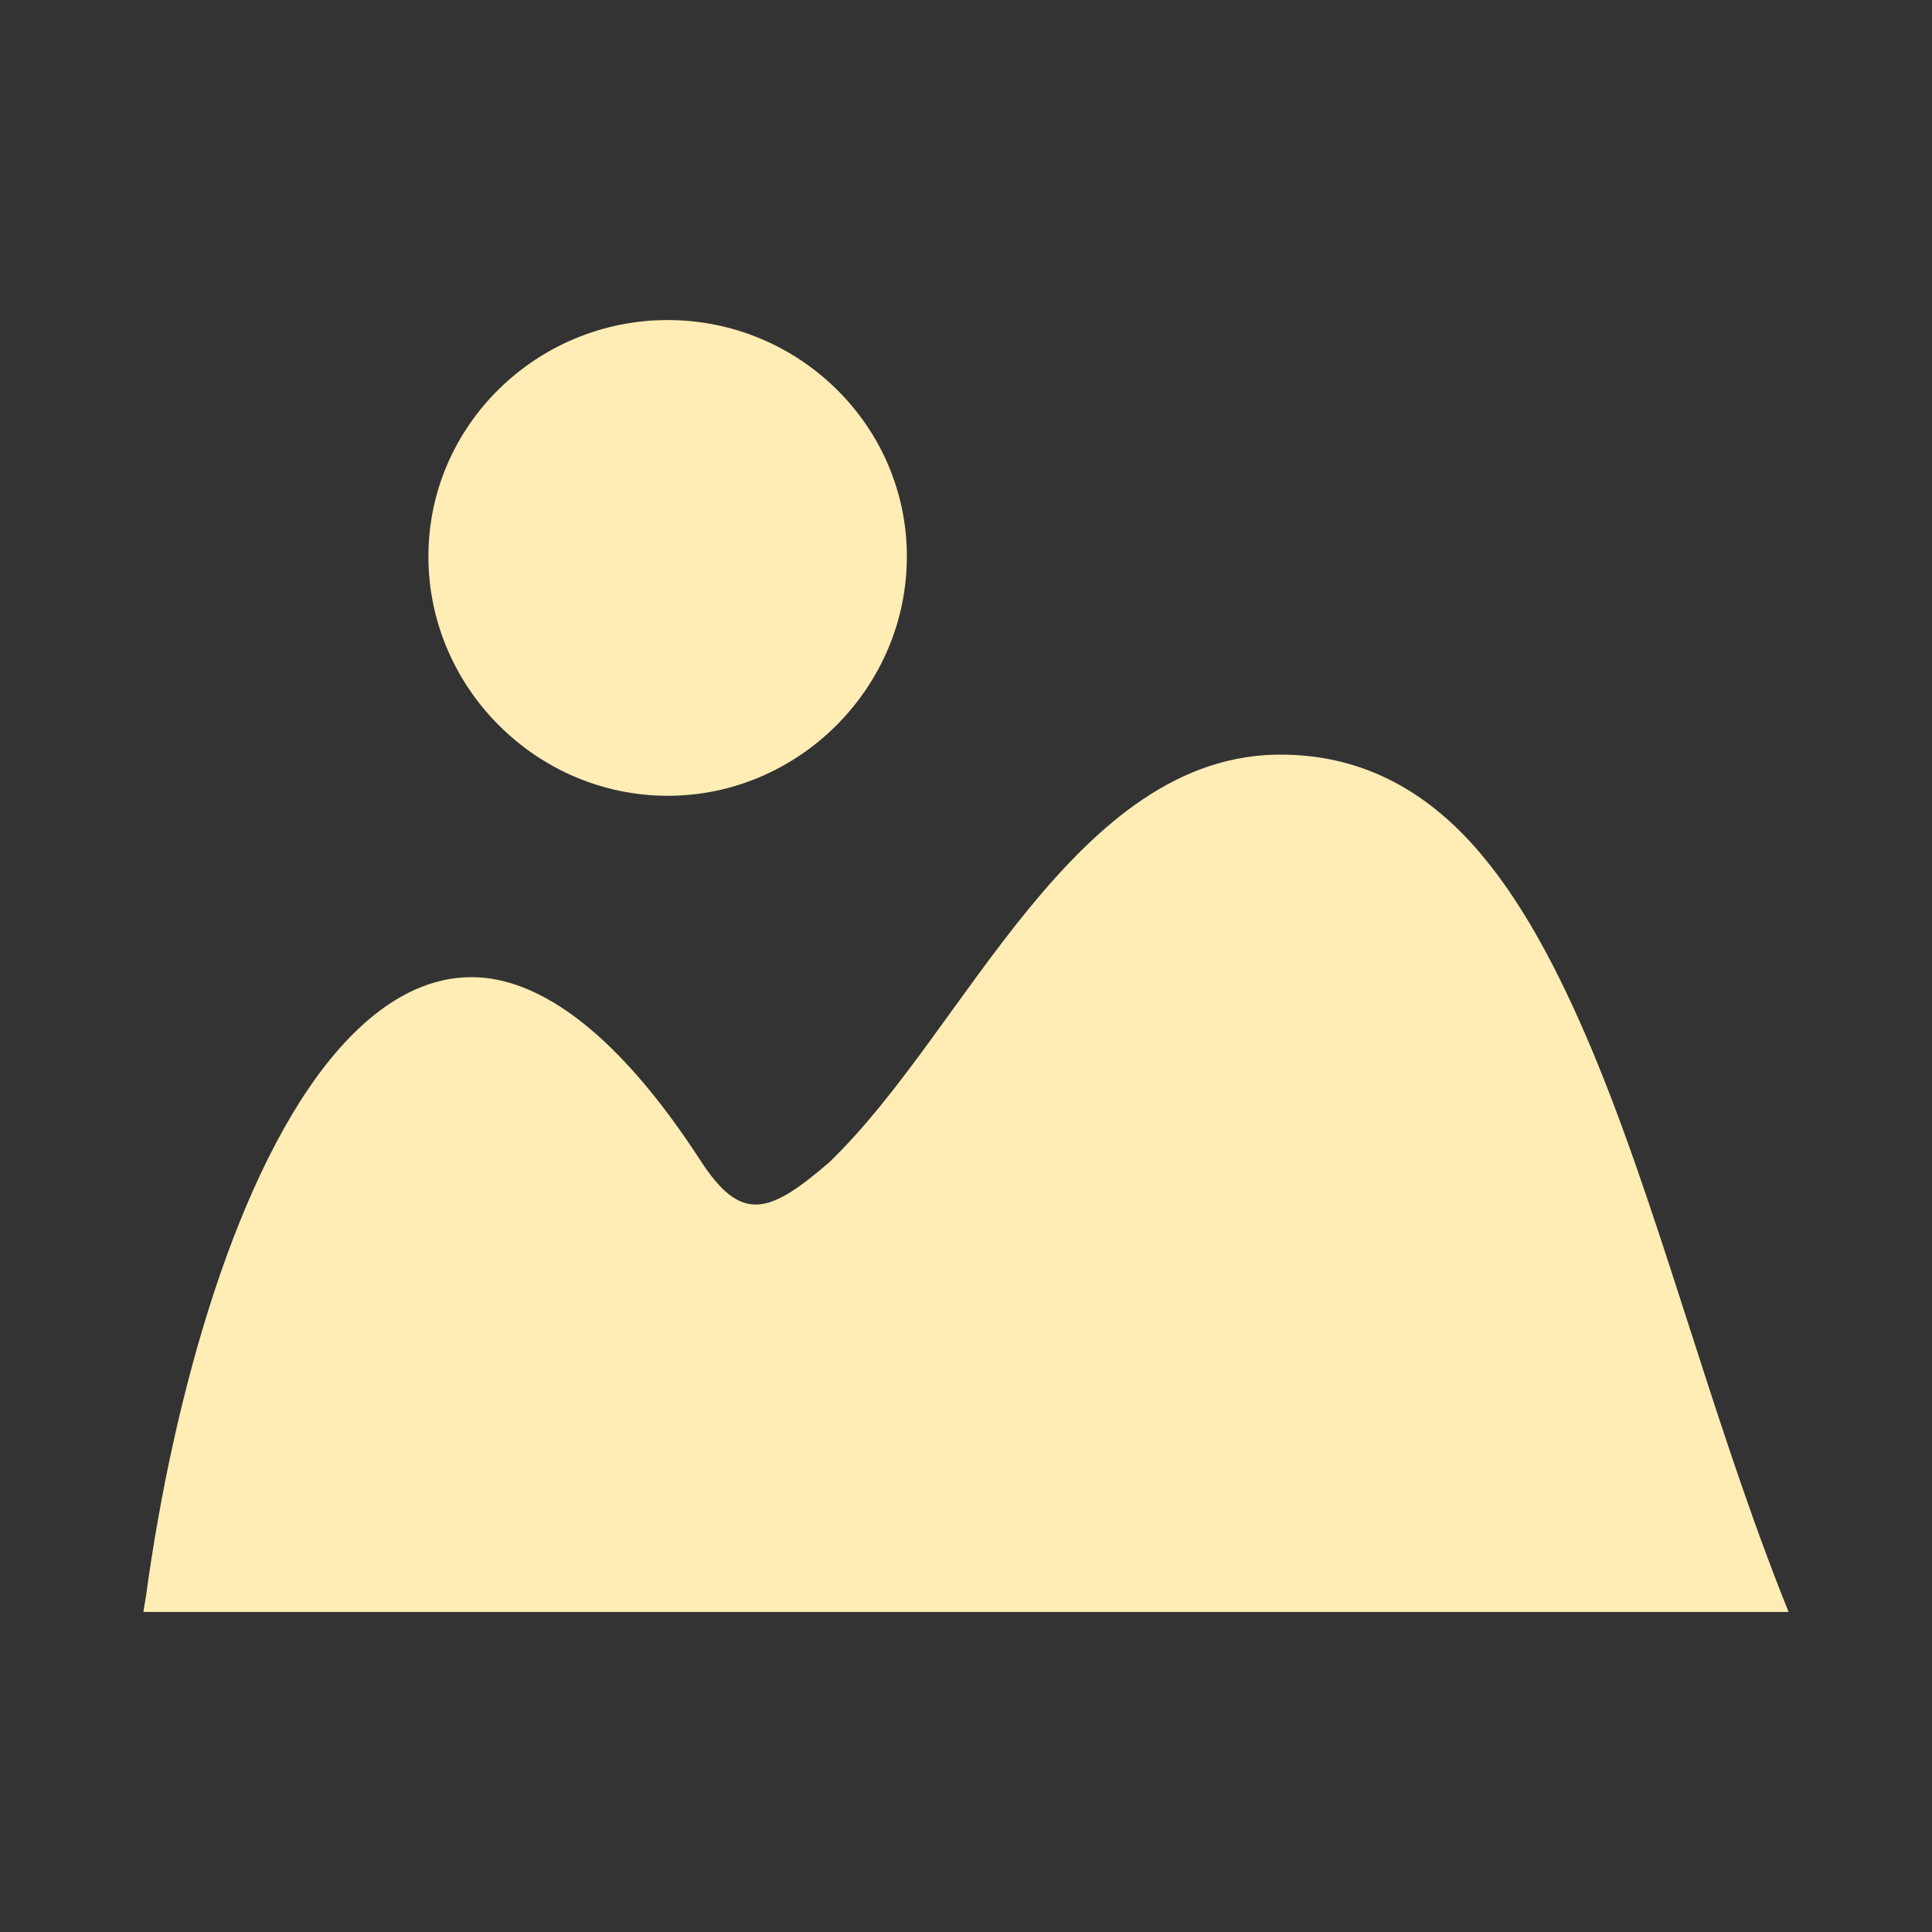 <svg viewBox="0 0 512 512" xmlns="http://www.w3.org/2000/svg">
 <rect x="0" y="0" width="512" height="512" fill="#333333" stroke="none"/>
 <path d="m176.945 84.816c-34.708 0-63.413 27.912-63.413 62.662 0 34.752 28.668 63.413 63.413 63.413 34.752 0 63.382-28.668 63.382-63.413 0-34.752-28.67-62.662-63.382-62.662zm163.465 115.177c-27.956-.518-49.258 18.263-67.797 40.866-18.535 22.608-34.351 49.352-52.891 67.202-16.051 13.823-23.403 16.237-34.383-.967-17.852-27.364-34.85-42.128-50.387-46.663-17.355-5.064-33.091 3.399-46.096 18.695-26.009 30.584-42.829 90.088-50.167 143.83l-.689 4.228h436l-2.035-5.104c-19.506-49.805-33.047-104.344-51.513-147.212-9.236-21.425-19.634-40.301-32.536-53.58-12.907-13.279-28.545-21.02-47.474-21.294h-.031z" fill="#ffedb5"/>
</svg>
